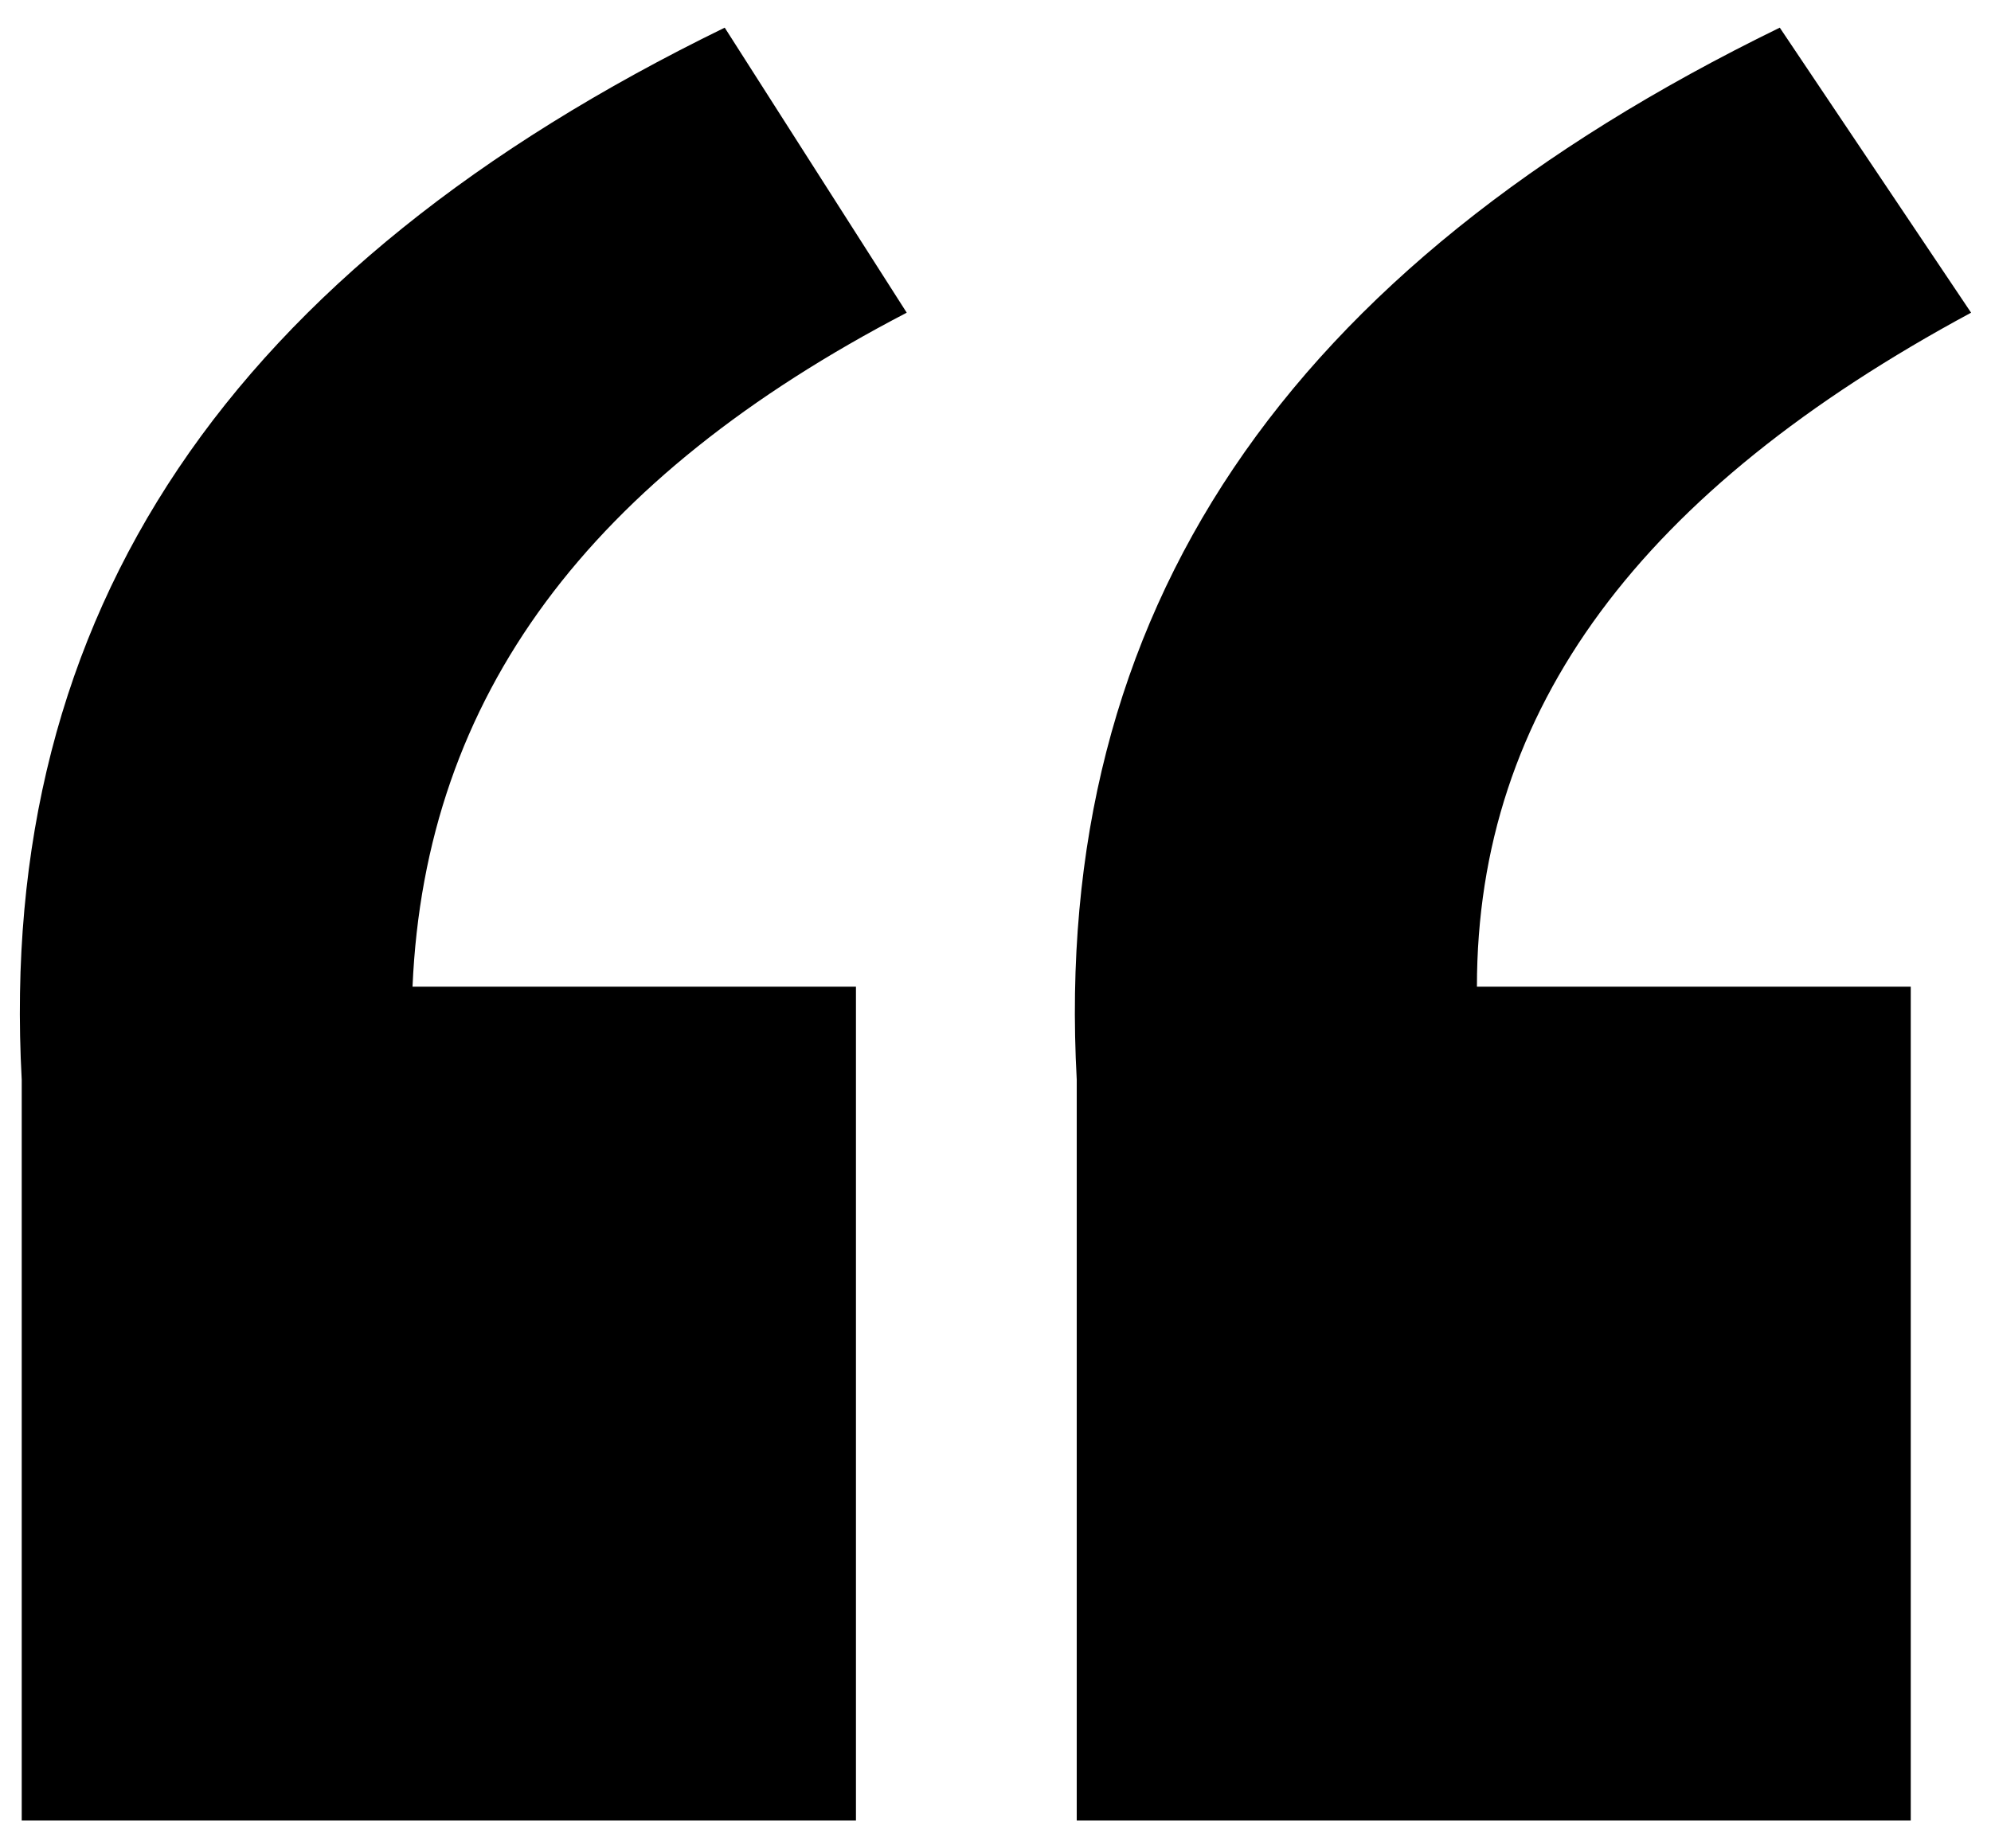 <svg width="56" height="52" viewBox="0 0 56 52" fill="none" xmlns="http://www.w3.org/2000/svg">
<path d="M41.446 27.758H53.743V51.217H30.285V30.374C29.568 17.197 36.165 7.554 50.059 0.778L55.44 8.797C46.172 13.792 41.541 19.93 41.541 27.758H41.446ZM11.777 27.758H24.075V51.217H0.611V30.374C-0.106 17.197 6.491 7.554 20.384 0.778L25.503 8.797C16.593 13.434 11.956 19.566 11.603 27.758H11.777Z" fill="black"/>
</svg>
